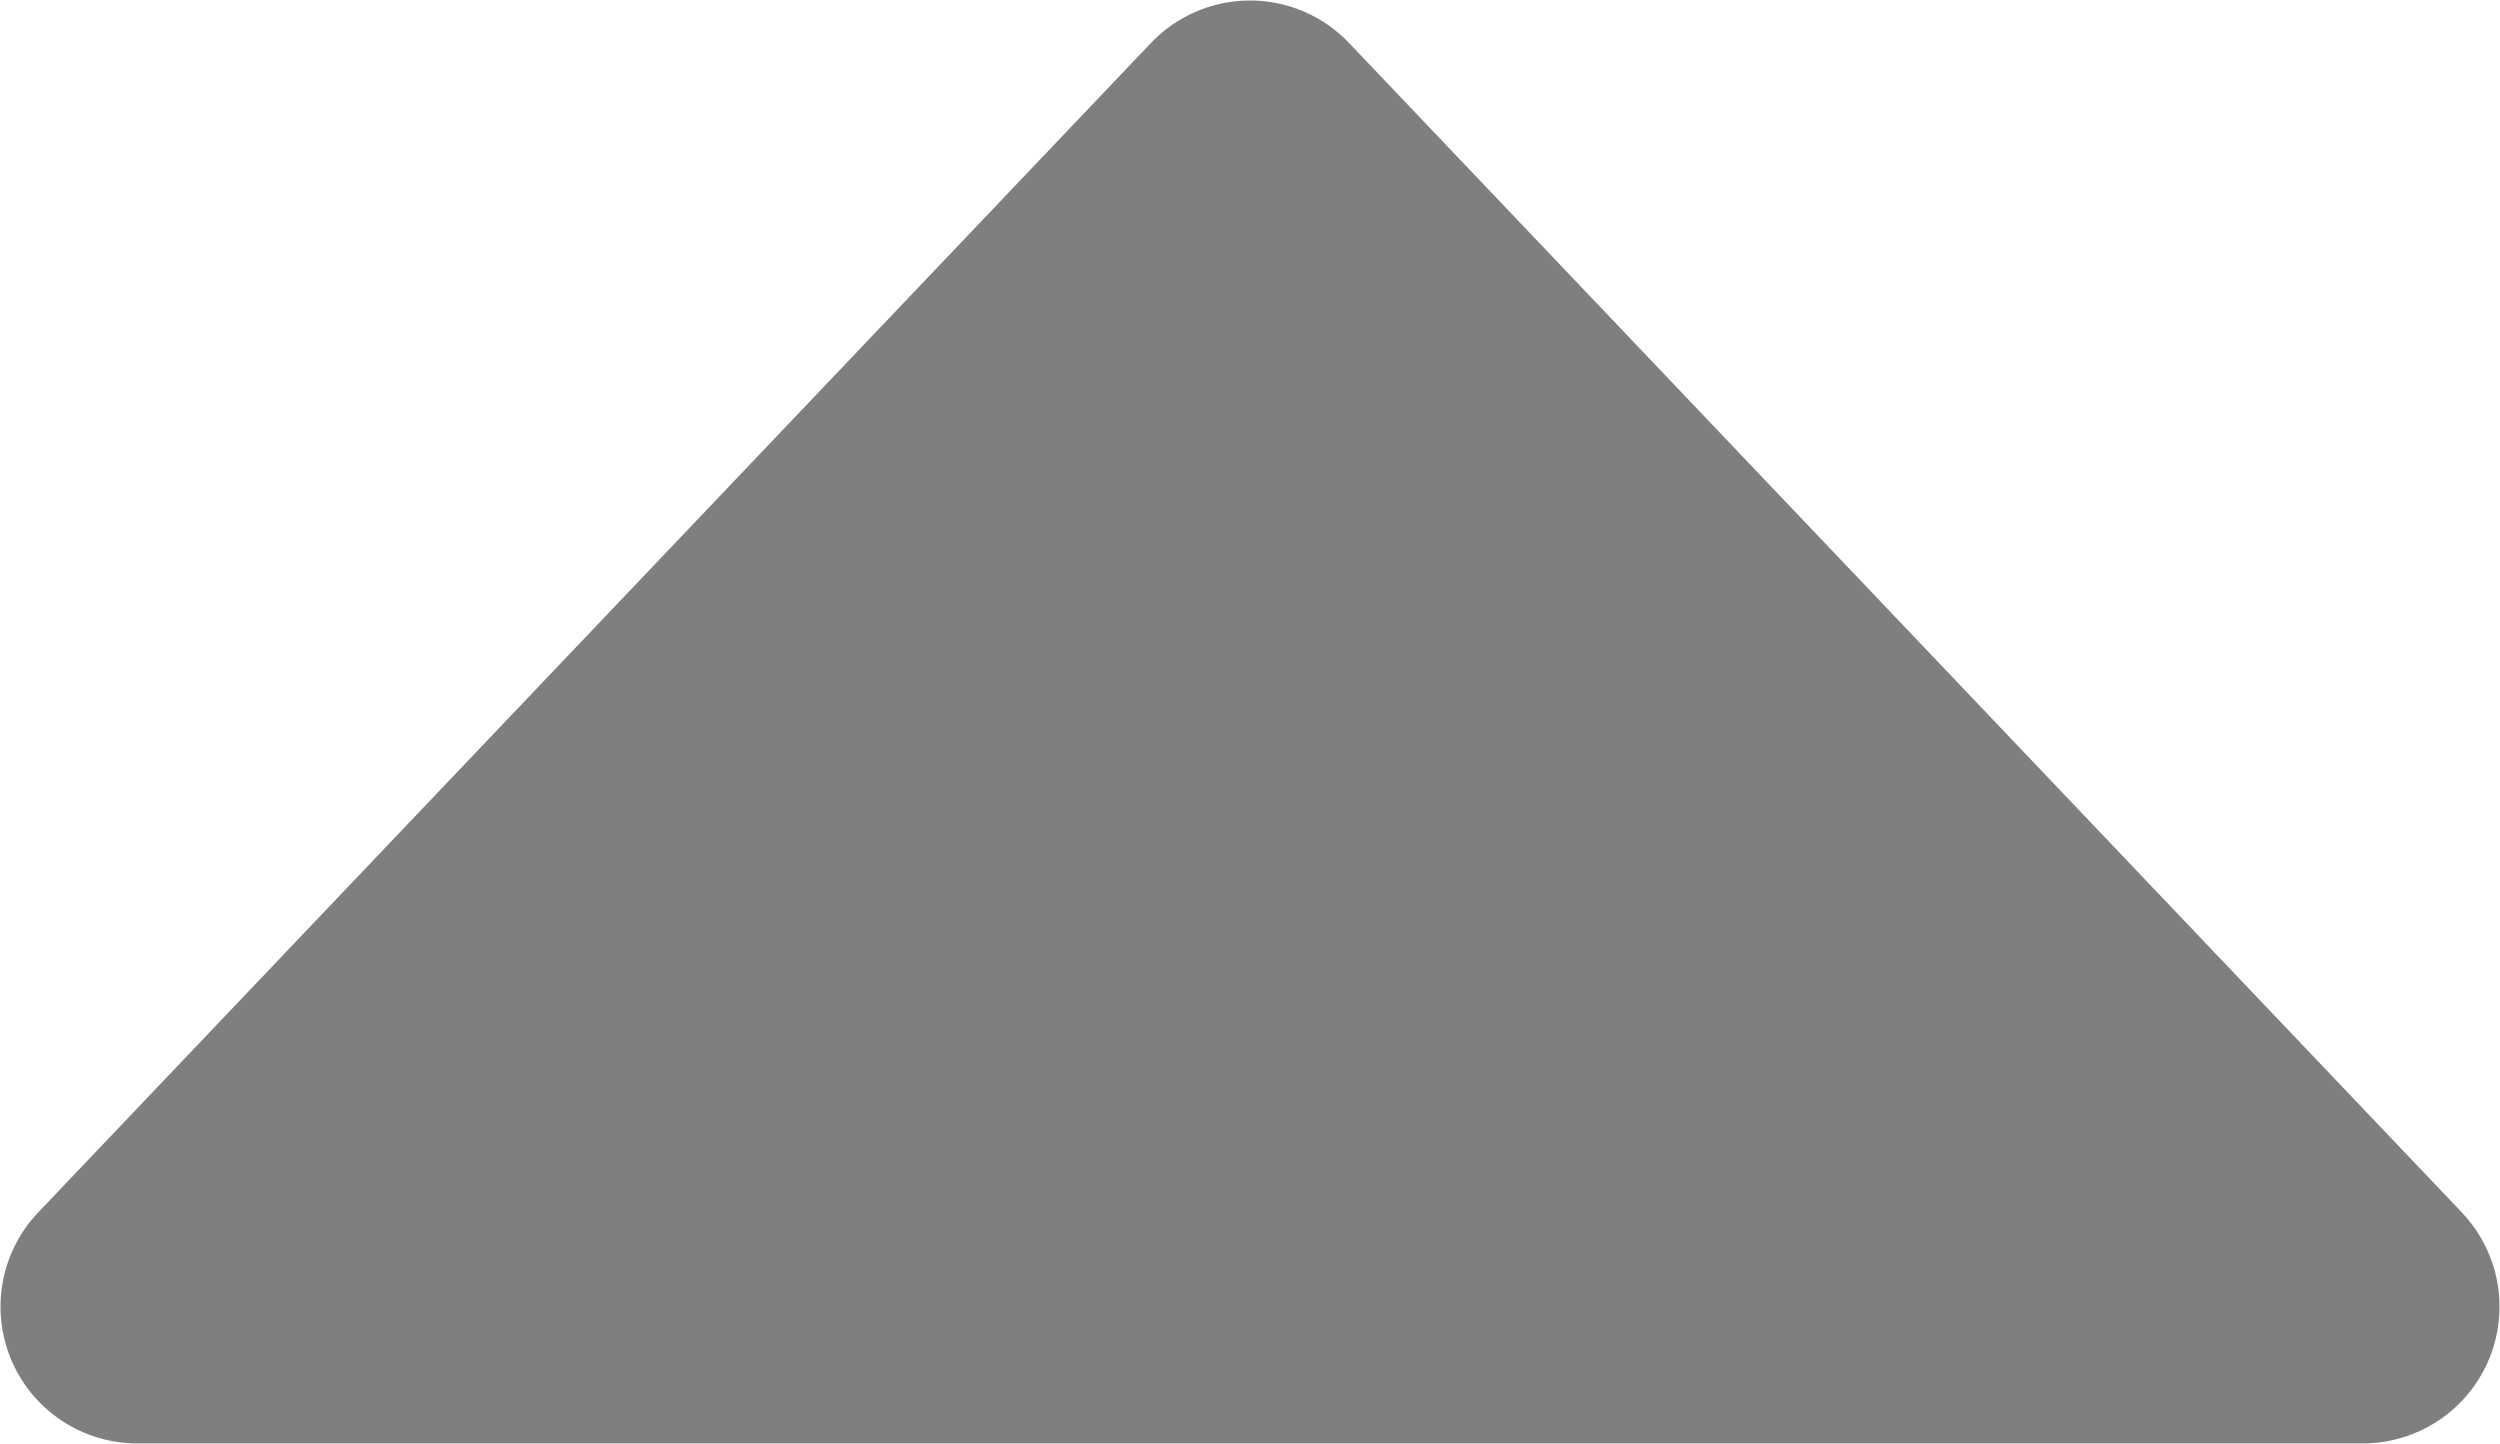 <svg width="838" height="484" xmlns="http://www.w3.org/2000/svg" xmlns:xlink="http://www.w3.org/1999/xlink" xml:space="preserve" overflow="hidden"><defs><clipPath id="clip0"><rect x="1596" y="1640" width="838" height="484"/></clipPath></defs><g clip-path="url(#clip0)" transform="translate(-1596 -1640)"><path d="M1642 2078 2015 1686 2388 2078Z" stroke="#7F7F7F" stroke-width="91.667" stroke-linecap="round" stroke-linejoin="round" stroke-miterlimit="10" fill="none" fill-rule="evenodd"/><path d="M1642 2078 2015 1686 2388 2078Z" fill="#7F7F7F" fill-rule="evenodd"/></g></svg>